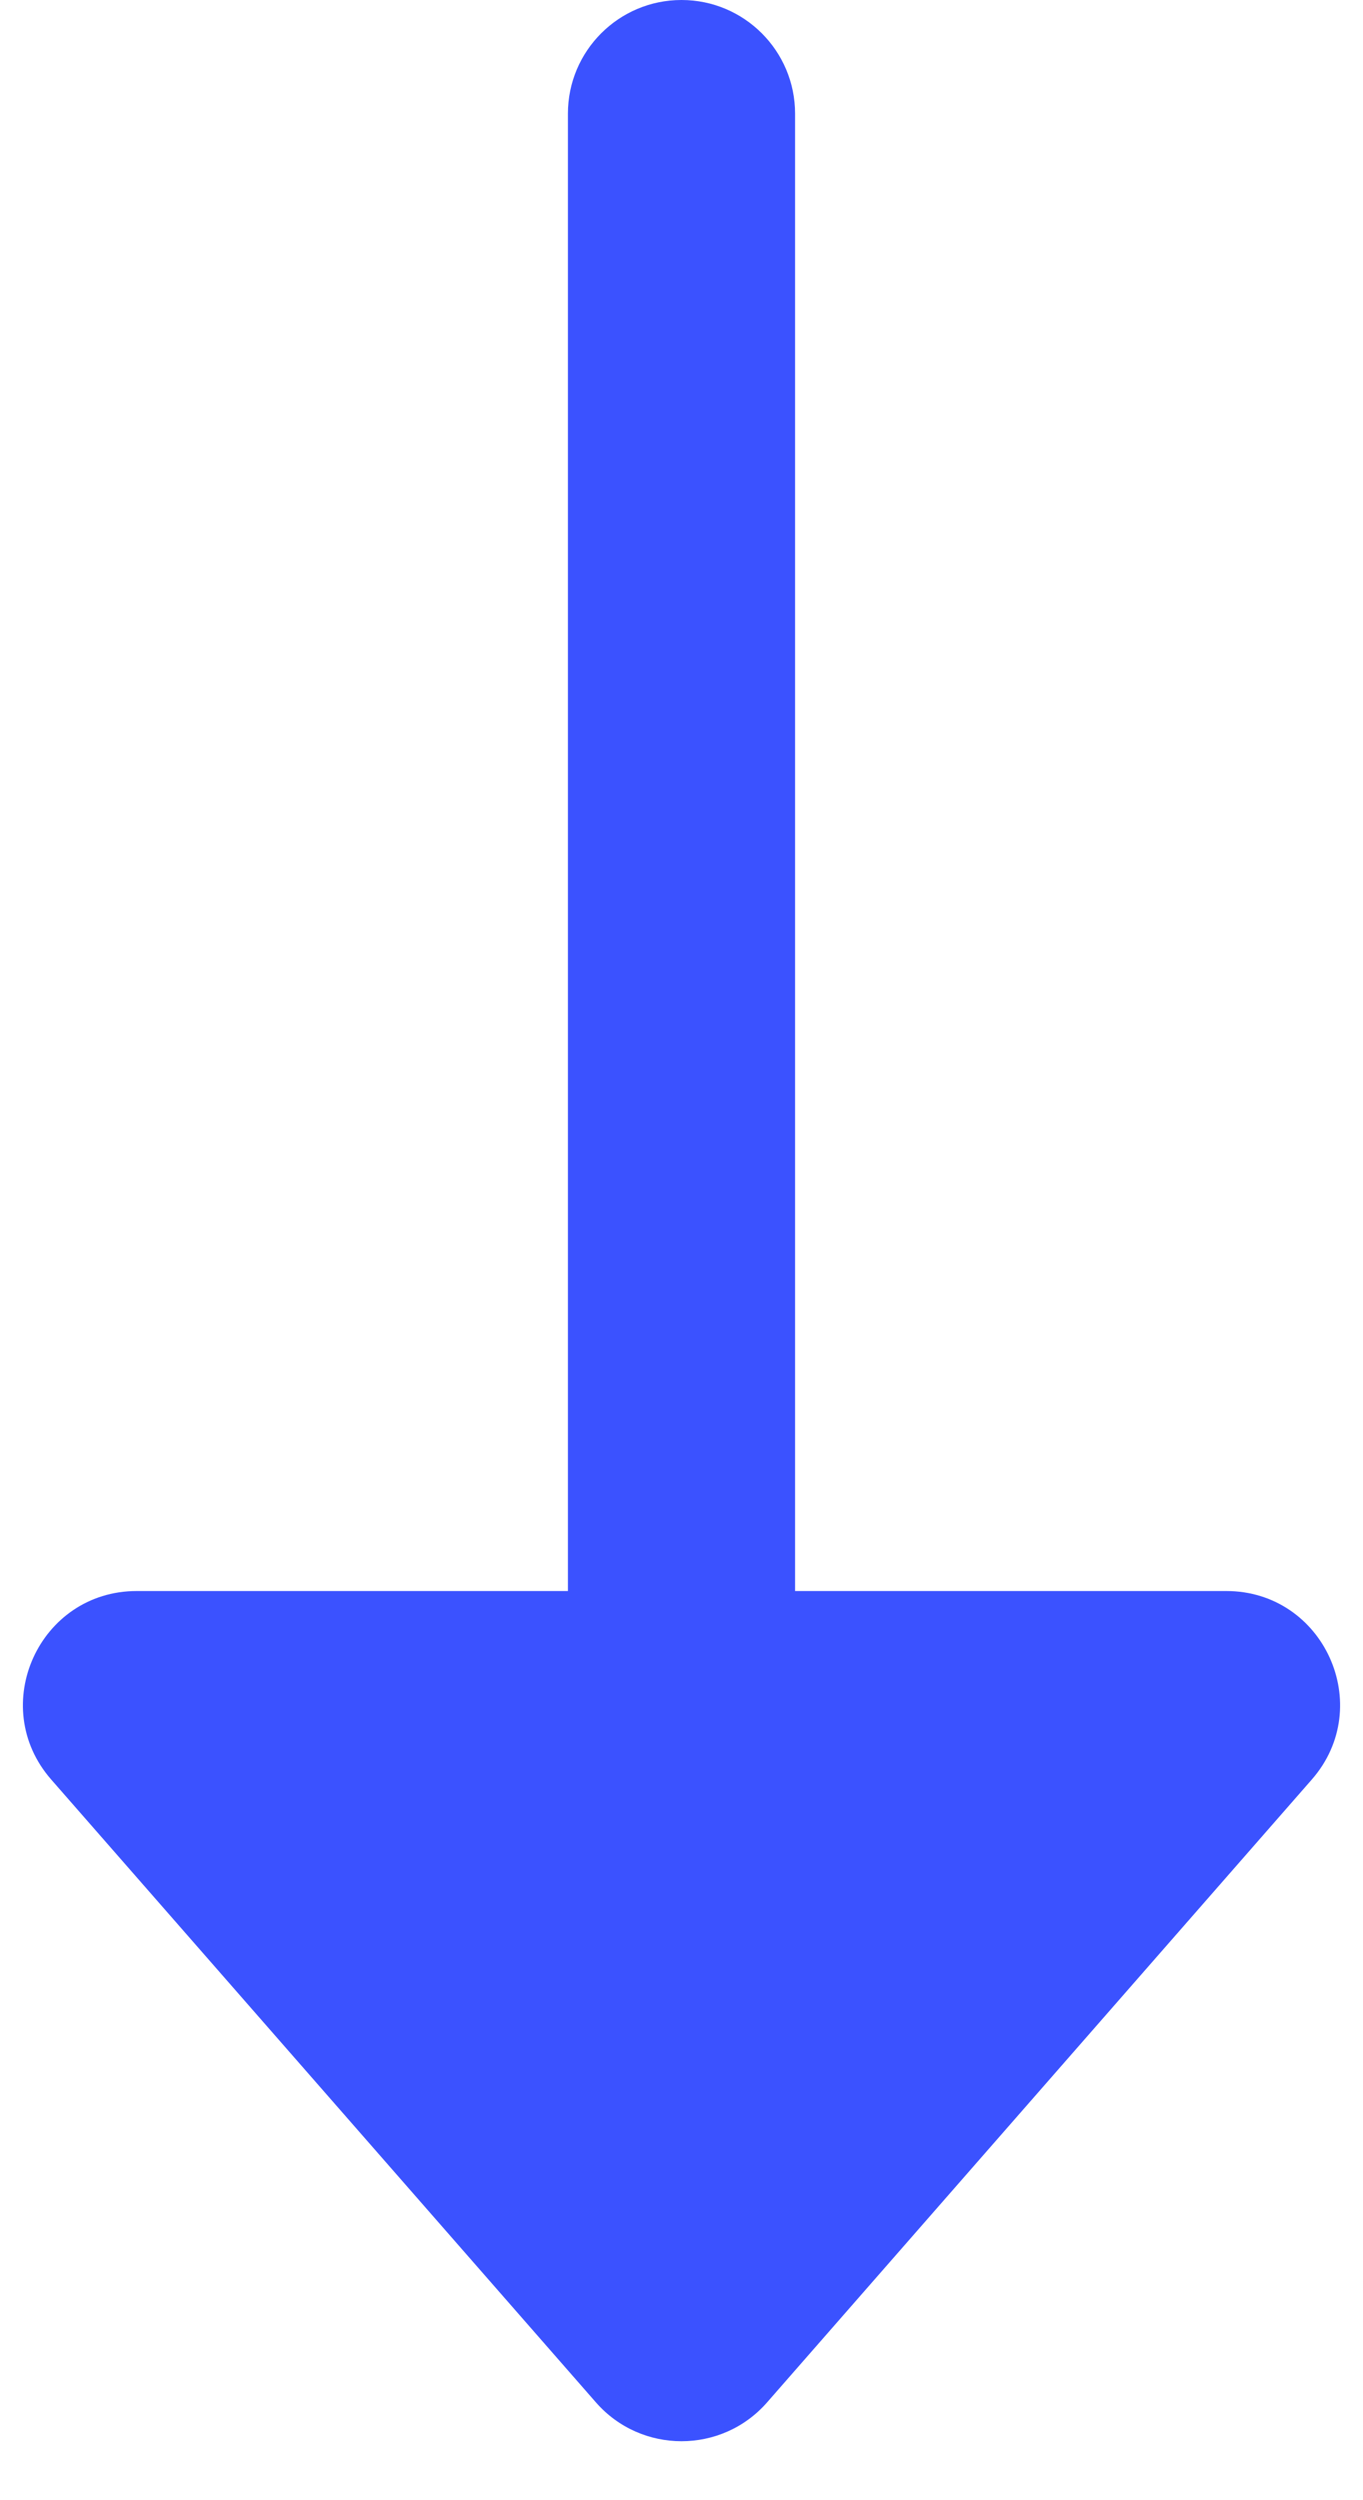 <svg width="12" height="22" viewBox="0 0 12 22" fill="none" xmlns="http://www.w3.org/2000/svg">
<path d="M5.247 21.14L0.451 15.659C-0.115 15.012 0.345 14 1.204 14L5 14L5 1C5 0.448 5.448 -2.81839e-07 6 -3.0598e-07C6.552 -3.30121e-07 7 0.448 7 1L7 14L10.796 14C11.655 14 12.115 15.012 11.549 15.659L6.753 21.14C6.354 21.595 5.646 21.595 5.247 21.14Z" fill="#3B52FF"/>
</svg>
